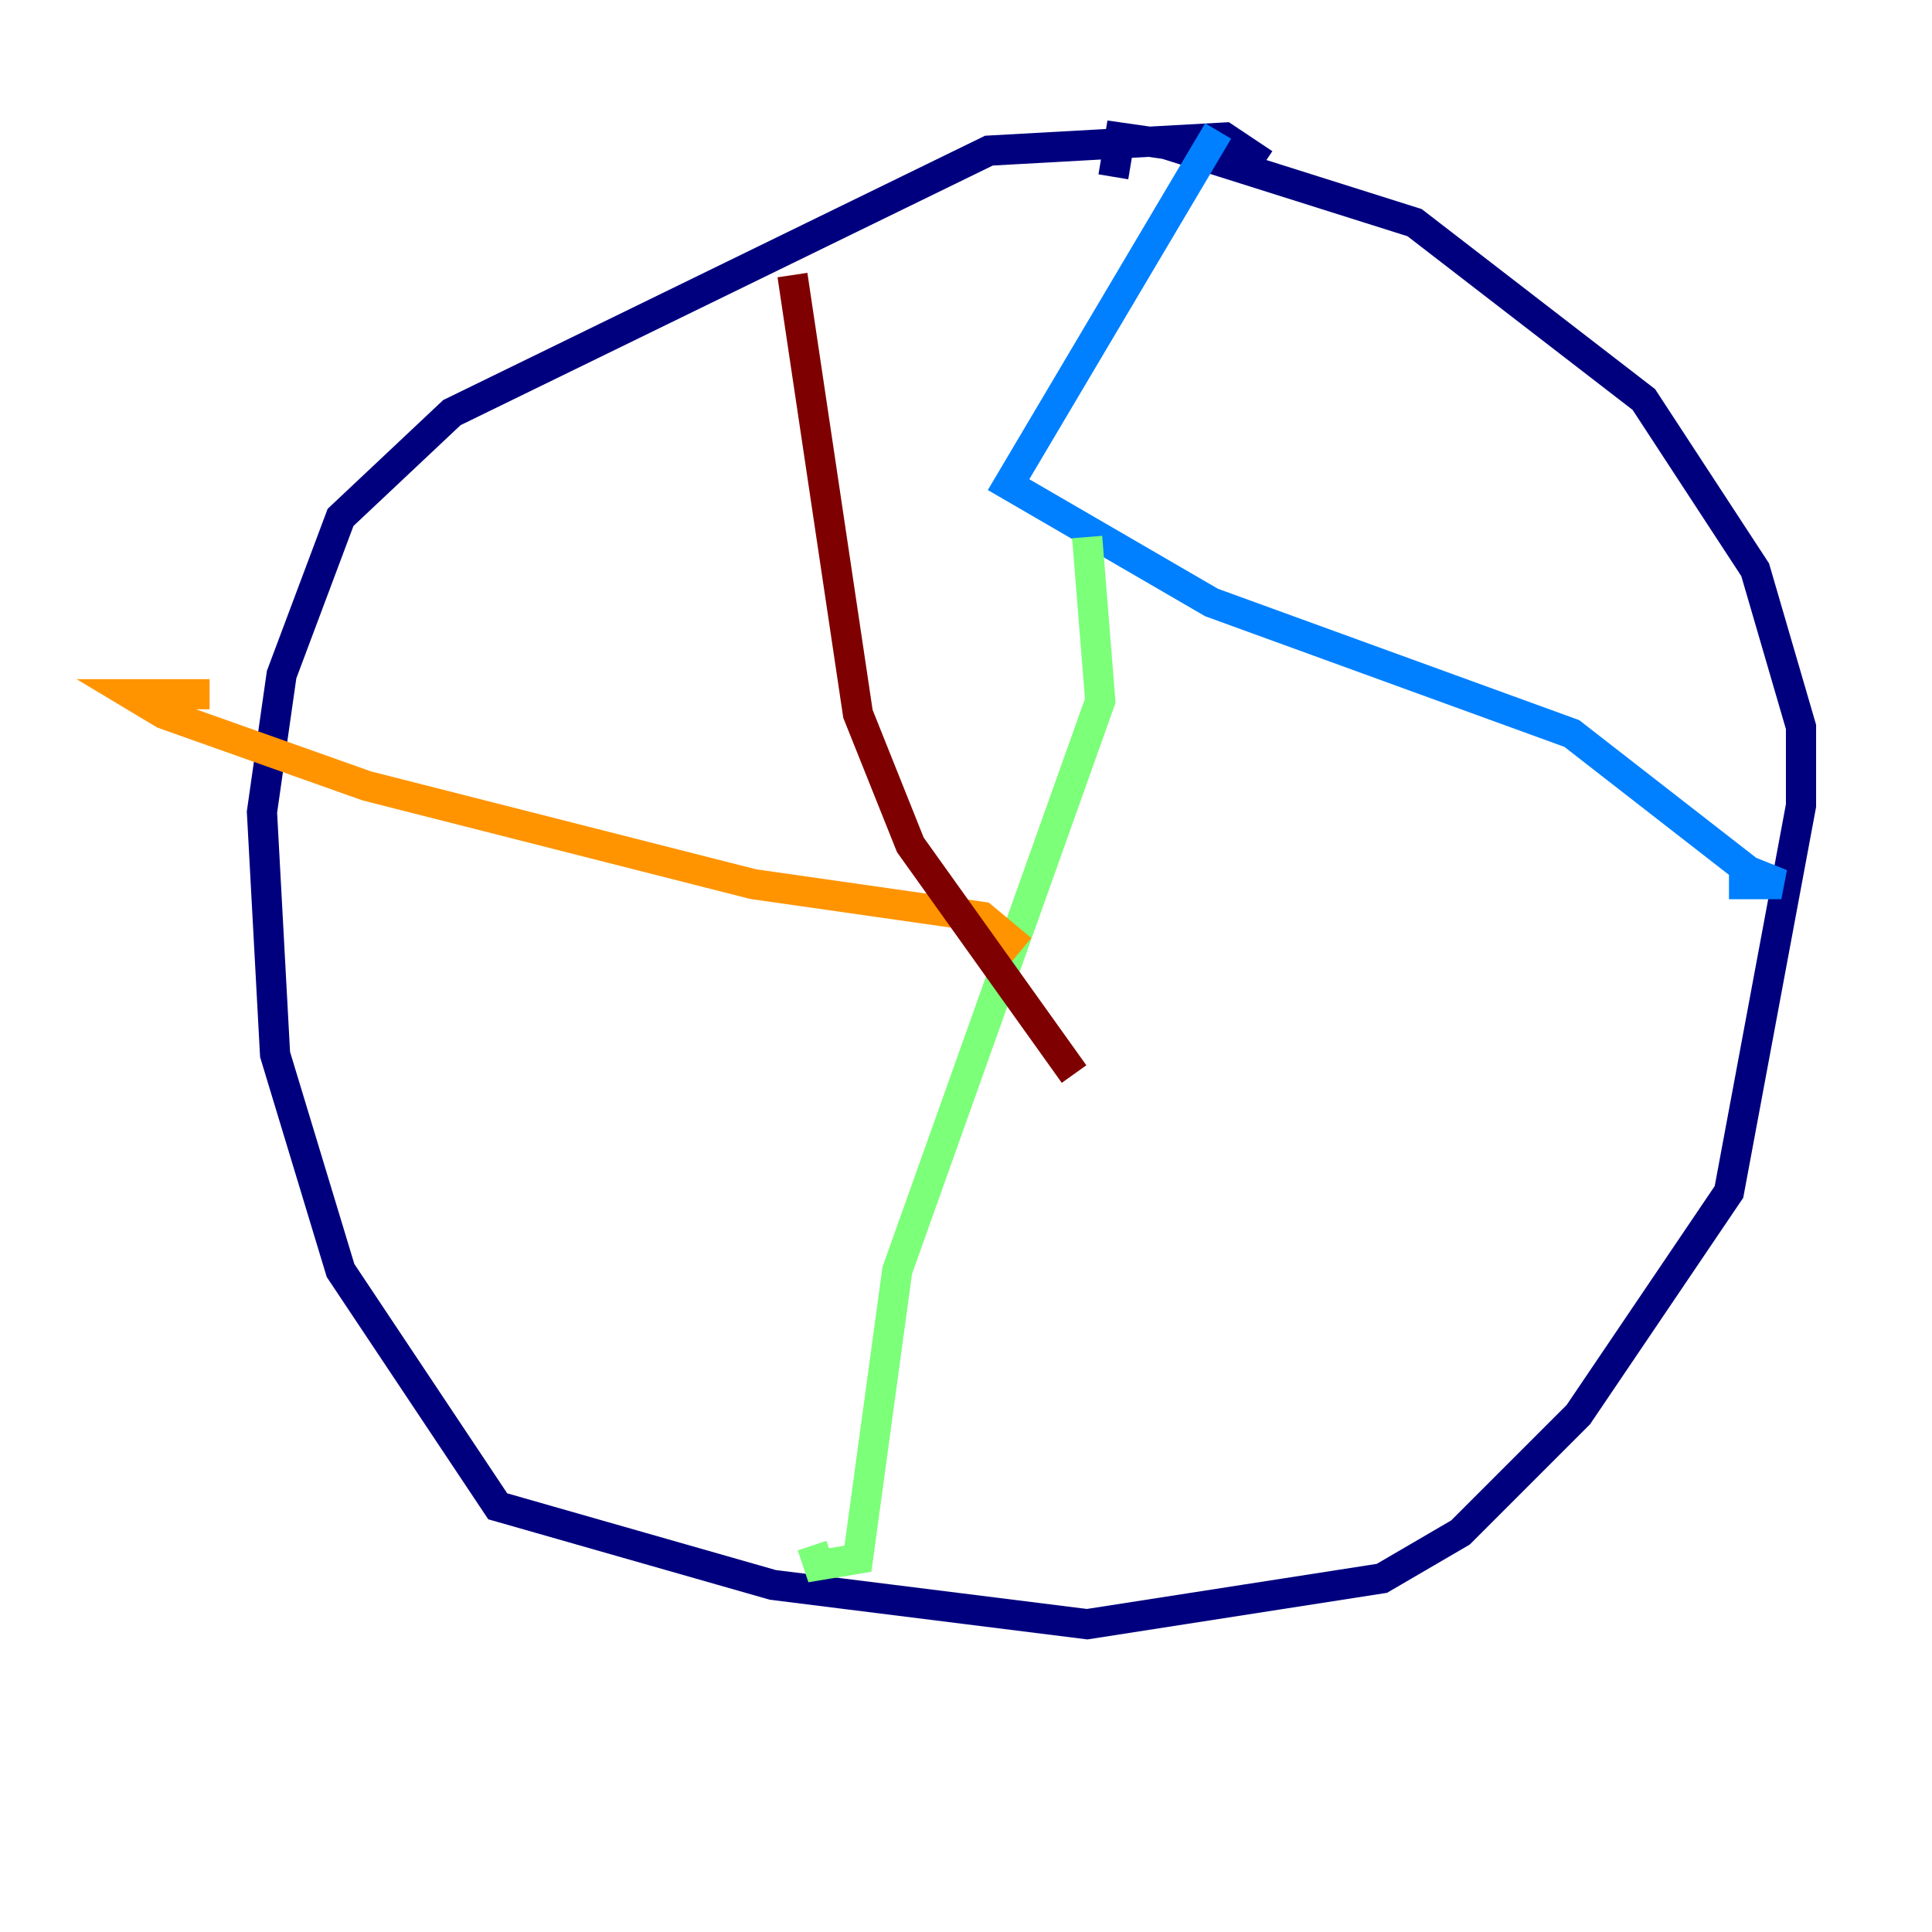 <?xml version="1.0" encoding="utf-8" ?>
<svg baseProfile="tiny" height="128" version="1.2" viewBox="0,0,128,128" width="128" xmlns="http://www.w3.org/2000/svg" xmlns:ev="http://www.w3.org/2001/xml-events" xmlns:xlink="http://www.w3.org/1999/xlink"><defs /><polyline fill="none" points="83.742,10.848 81.139,9.112 65.519,9.98 29.939,27.336 22.563,34.278 18.658,44.691 17.356,53.803 18.224,69.858 22.563,84.176 32.976,99.797 51.2,105.003 72.027,107.607 91.552,104.57 96.759,101.532 104.57,93.722 114.549,78.969 119.322,53.37 119.322,48.163 116.285,37.749 108.909,26.468 93.722,14.752 77.234,9.546 74.197,9.112 73.763,11.715" stroke="#00007f" stroke-width="2" /><polyline fill="none" points="80.705,8.678 66.82,32.108 80.271,39.919 104.136,48.597 115.851,57.709 118.02,58.576 114.549,58.576" stroke="#0080ff" stroke-width="2" /><polyline fill="none" points="72.027,35.58 72.895,46.427 59.444,84.176 56.841,103.268 54.237,103.702 53.803,102.4" stroke="#7cff79" stroke-width="2" /><polyline fill="none" points="67.688,62.915 65.085,60.746 49.898,58.576 24.298,52.068 10.848,47.295 8.678,45.993 13.885,45.993" stroke="#ff9400" stroke-width="2" /><polyline fill="none" points="52.502,18.224 56.841,47.295 60.312,55.973 71.159,71.159" stroke="#7f0000" stroke-width="2" /></svg>
